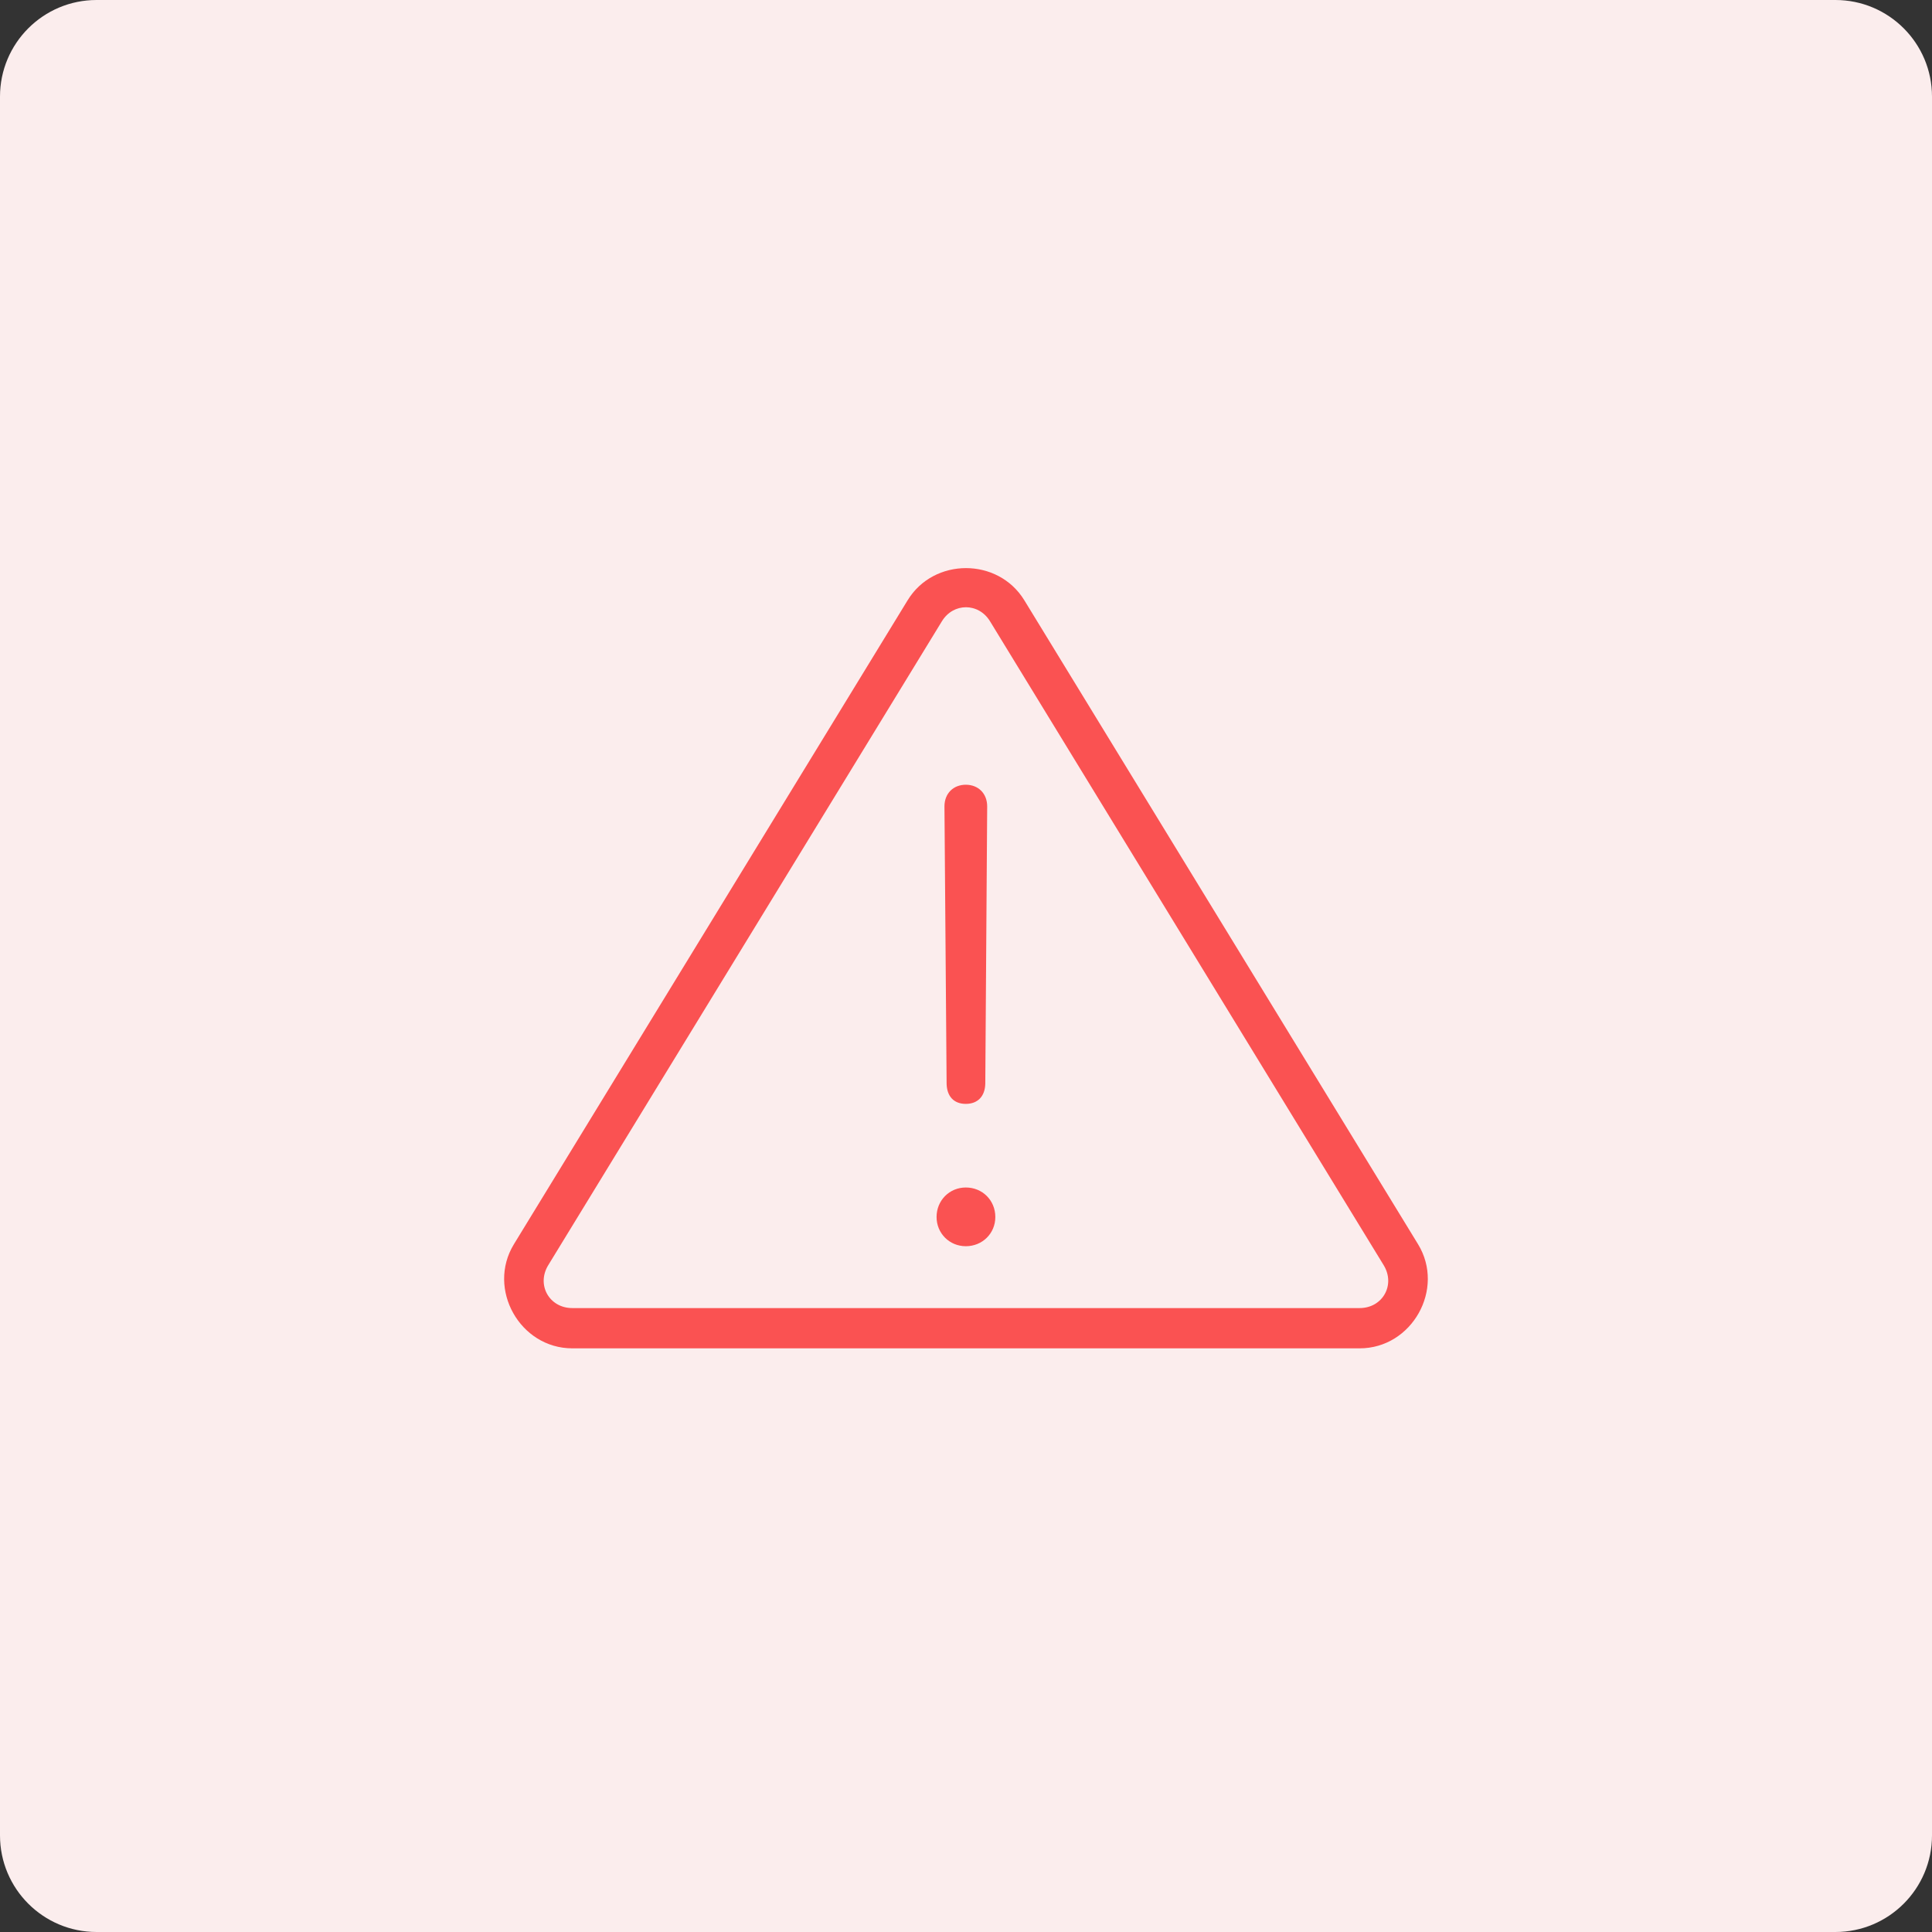 <svg xmlns="http://www.w3.org/2000/svg" xmlns:xlink="http://www.w3.org/1999/xlink" viewBox="0,0,256,256" width="480px" height="480px" fill-rule="nonzero"><rect x="0" y="0" width="256" height="256" fill="#333333" stroke="none"/><g transform="translate(64,64) scale(0.5,0.5)"><g fill="#fbeded" fill-rule="nonzero" stroke="none" stroke-width="1" stroke-linecap="butt" stroke-linejoin="miter" stroke-miterlimit="10" stroke-dasharray="" stroke-dashoffset="0" font-family="none" font-weight="none" font-size="none" text-anchor="none" style="mix-blend-mode: normal"><path d="M-102.4,384c-14.138,0 -25.6,-11.462 -25.6,-25.6v-460.8c0,-14.138 11.462,-25.6 25.6,-25.6h460.8c14.138,0 25.6,11.462 25.6,25.6v460.8c0,14.138 -11.462,25.6 -25.6,25.6z" id="shape"></path></g><g fill="#fa5252" fill-rule="nonzero" stroke="none" stroke-width="1" stroke-linecap="butt" stroke-linejoin="miter" stroke-miterlimit="10" stroke-dasharray="" stroke-dashoffset="0" font-family="none" font-weight="none" font-size="none" text-anchor="none" style="mix-blend-mode: normal"><g transform="scale(5.333,5.333)"><path d="M24,4.229c-1.125,0 -2.249,0.533 -2.9,1.6l-19.564,31.998c-1.358,2.222 0.298,5.174 2.902,5.174h39.125c2.605,0 4.26,-2.952 2.902,-5.174l-19.564,-31.998c-0.652,-1.066 -1.776,-1.6 -2.9,-1.6zM24,6.174c0.455,0 0.911,0.232 1.195,0.697l19.562,31.998c0.596,0.976 -0.05,2.131 -1.195,2.131h-39.125c-1.144,0 -1.792,-1.155 -1.195,-2.131l19.562,-31.998c0.284,-0.465 0.74,-0.697 1.195,-0.697zM23.992,14.994c-0.61,0 -1.061,0.422 -1.061,1.078l0.107,13.783c0.016,0.624 0.359,0.998 0.953,0.998c0.593,0 0.953,-0.374 0.969,-0.998l0.094,-13.783c0,-0.656 -0.455,-1.078 -1.062,-1.078zM23.992,35.008c-0.811,0 -1.453,0.64 -1.453,1.467c0,0.812 0.642,1.451 1.453,1.451c0.827,0 1.467,-0.639 1.467,-1.451c0,-0.827 -0.64,-1.467 -1.467,-1.467z"></path></g></g></g></svg>
